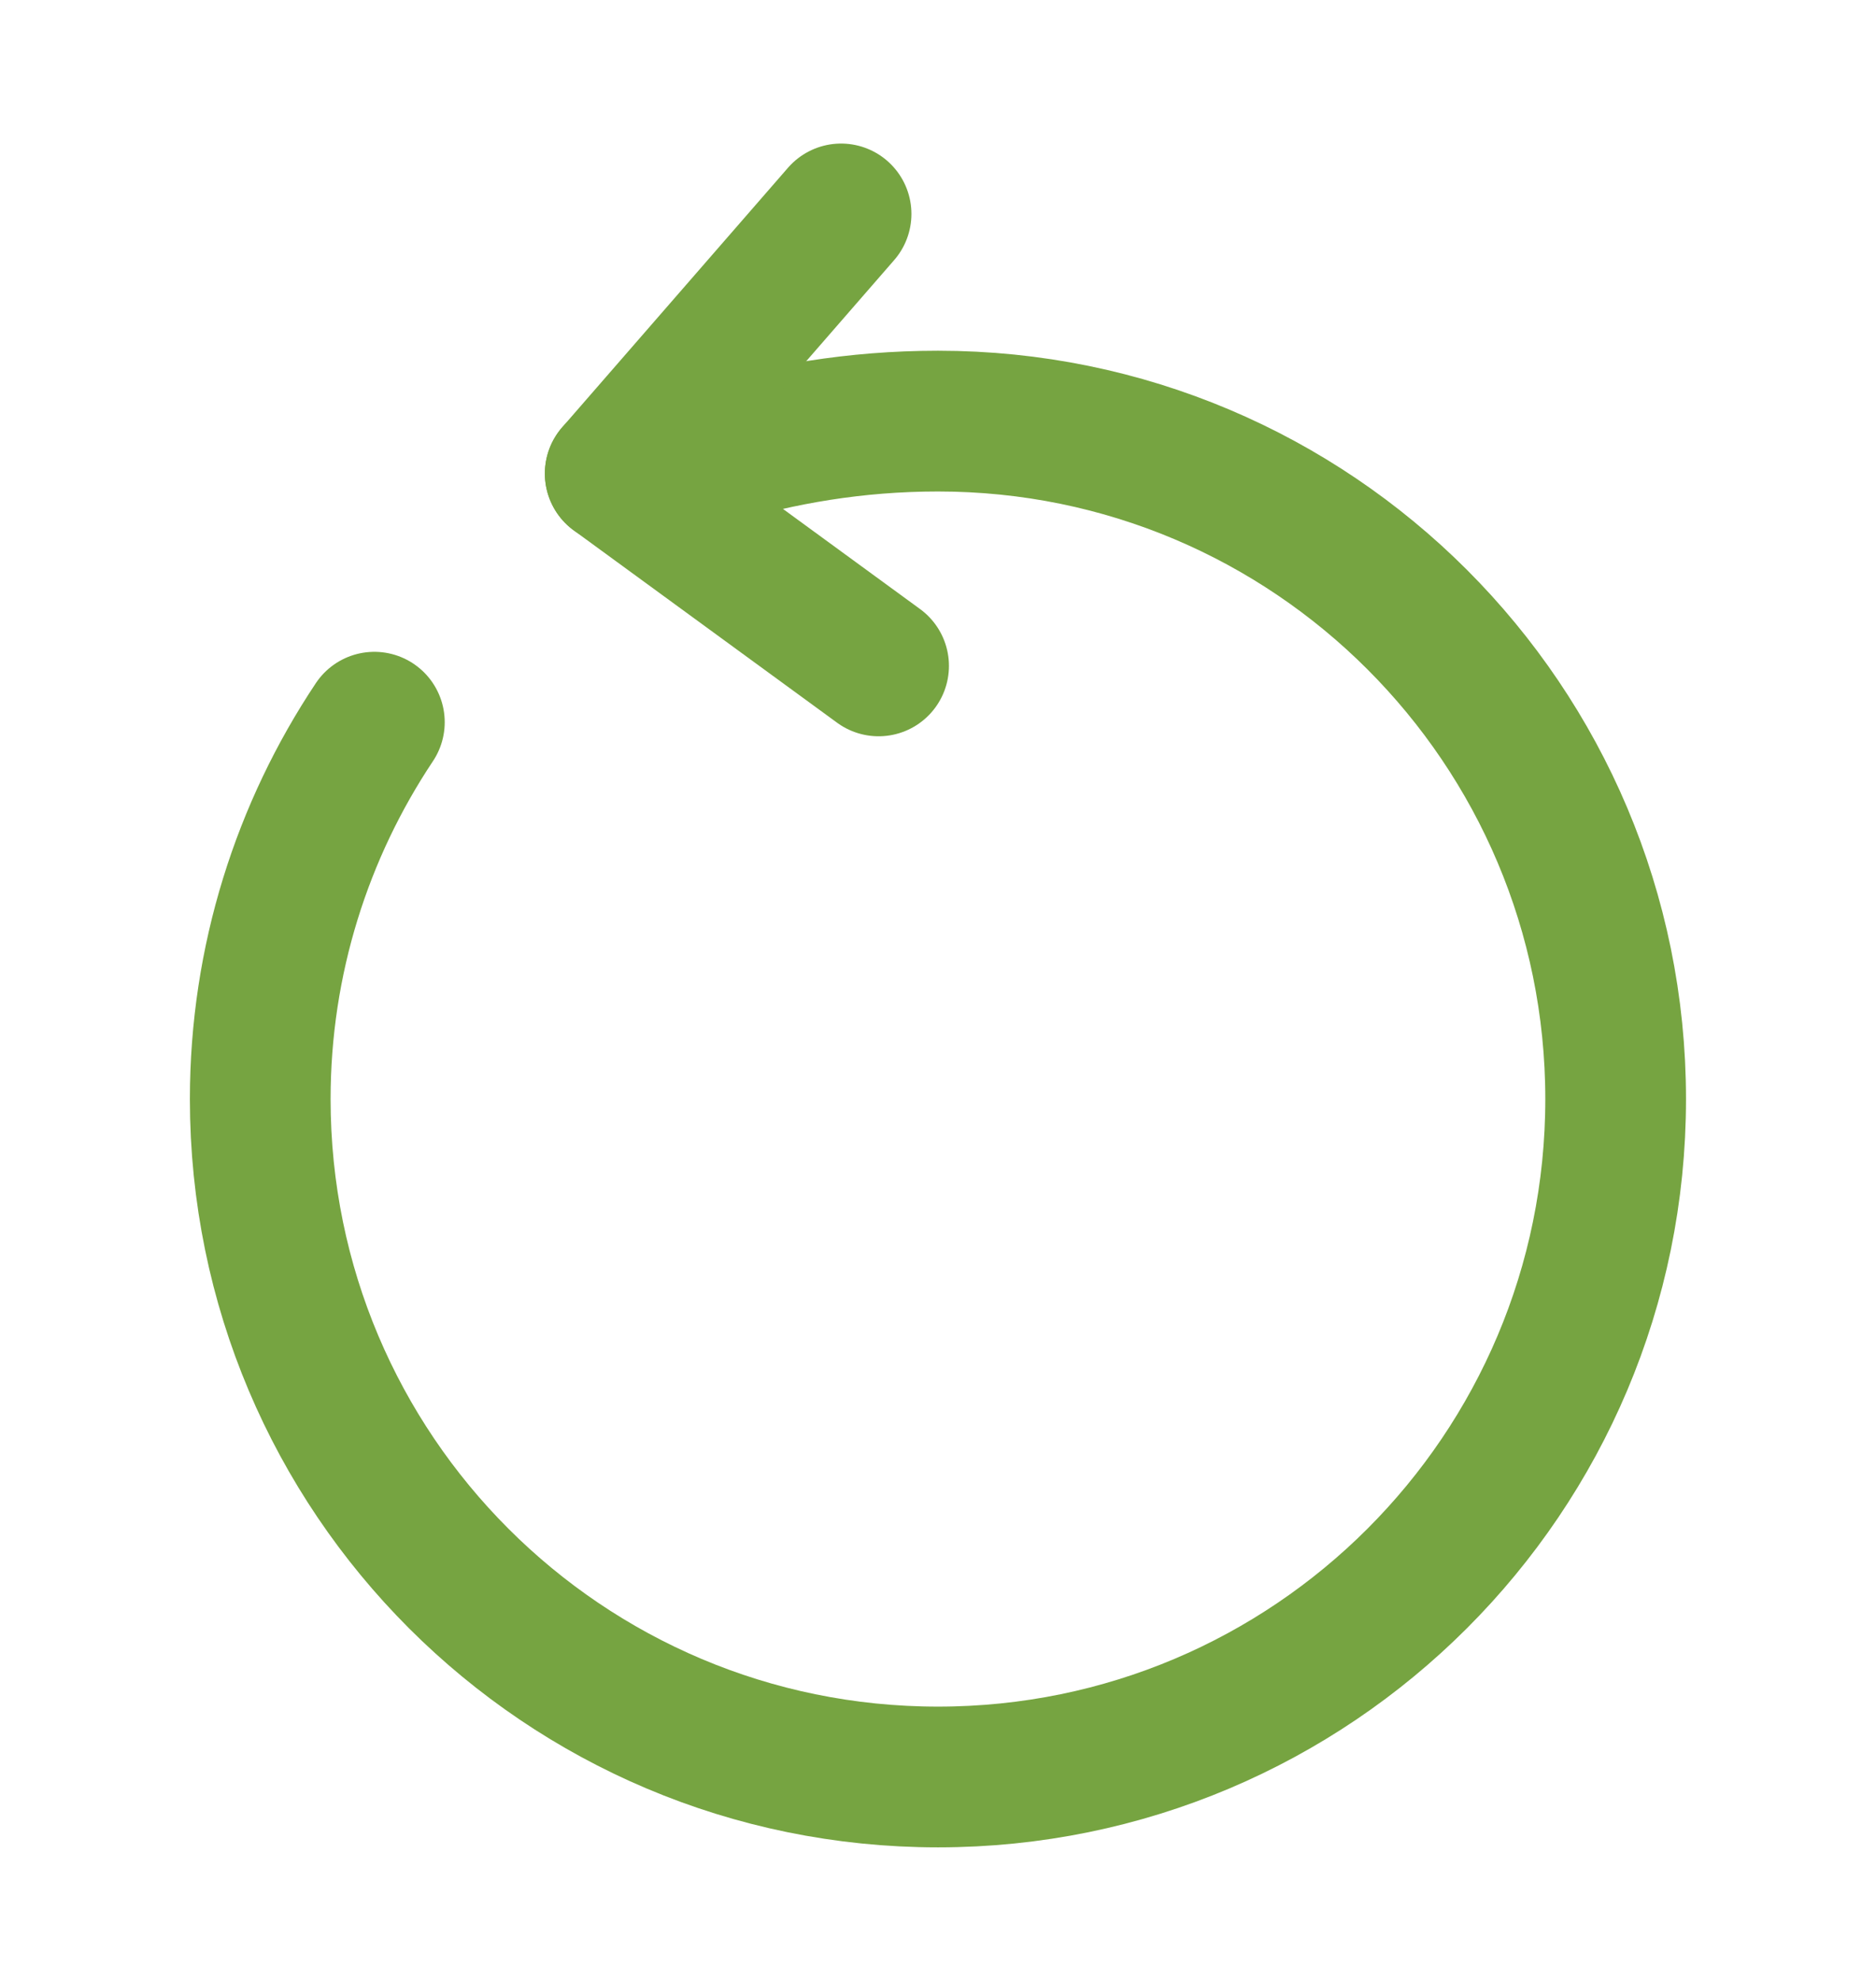 <svg width="18" height="19" viewBox="0 0 18 19" fill="none" xmlns="http://www.w3.org/2000/svg">
<path d="M6.832 4.362C7.485 4.167 8.205 4.039 9 4.039C12.592 4.039 15.502 6.949 15.502 10.542C15.502 14.134 12.592 17.044 9 17.044C5.407 17.044 2.497 14.134 2.497 10.542C2.497 9.207 2.902 7.962 3.592 6.927" stroke="#76A441" stroke-width="1.35" stroke-linecap="round" stroke-linejoin="round"/>
<path d="M5.903 4.542L8.07 2.052" stroke="#76A441" stroke-width="1.35" stroke-linecap="round" stroke-linejoin="round"/>
<path d="M5.903 4.542L8.43 6.387" stroke="#76A441" stroke-width="1.35" stroke-linecap="round" stroke-linejoin="round"/>
</svg>

